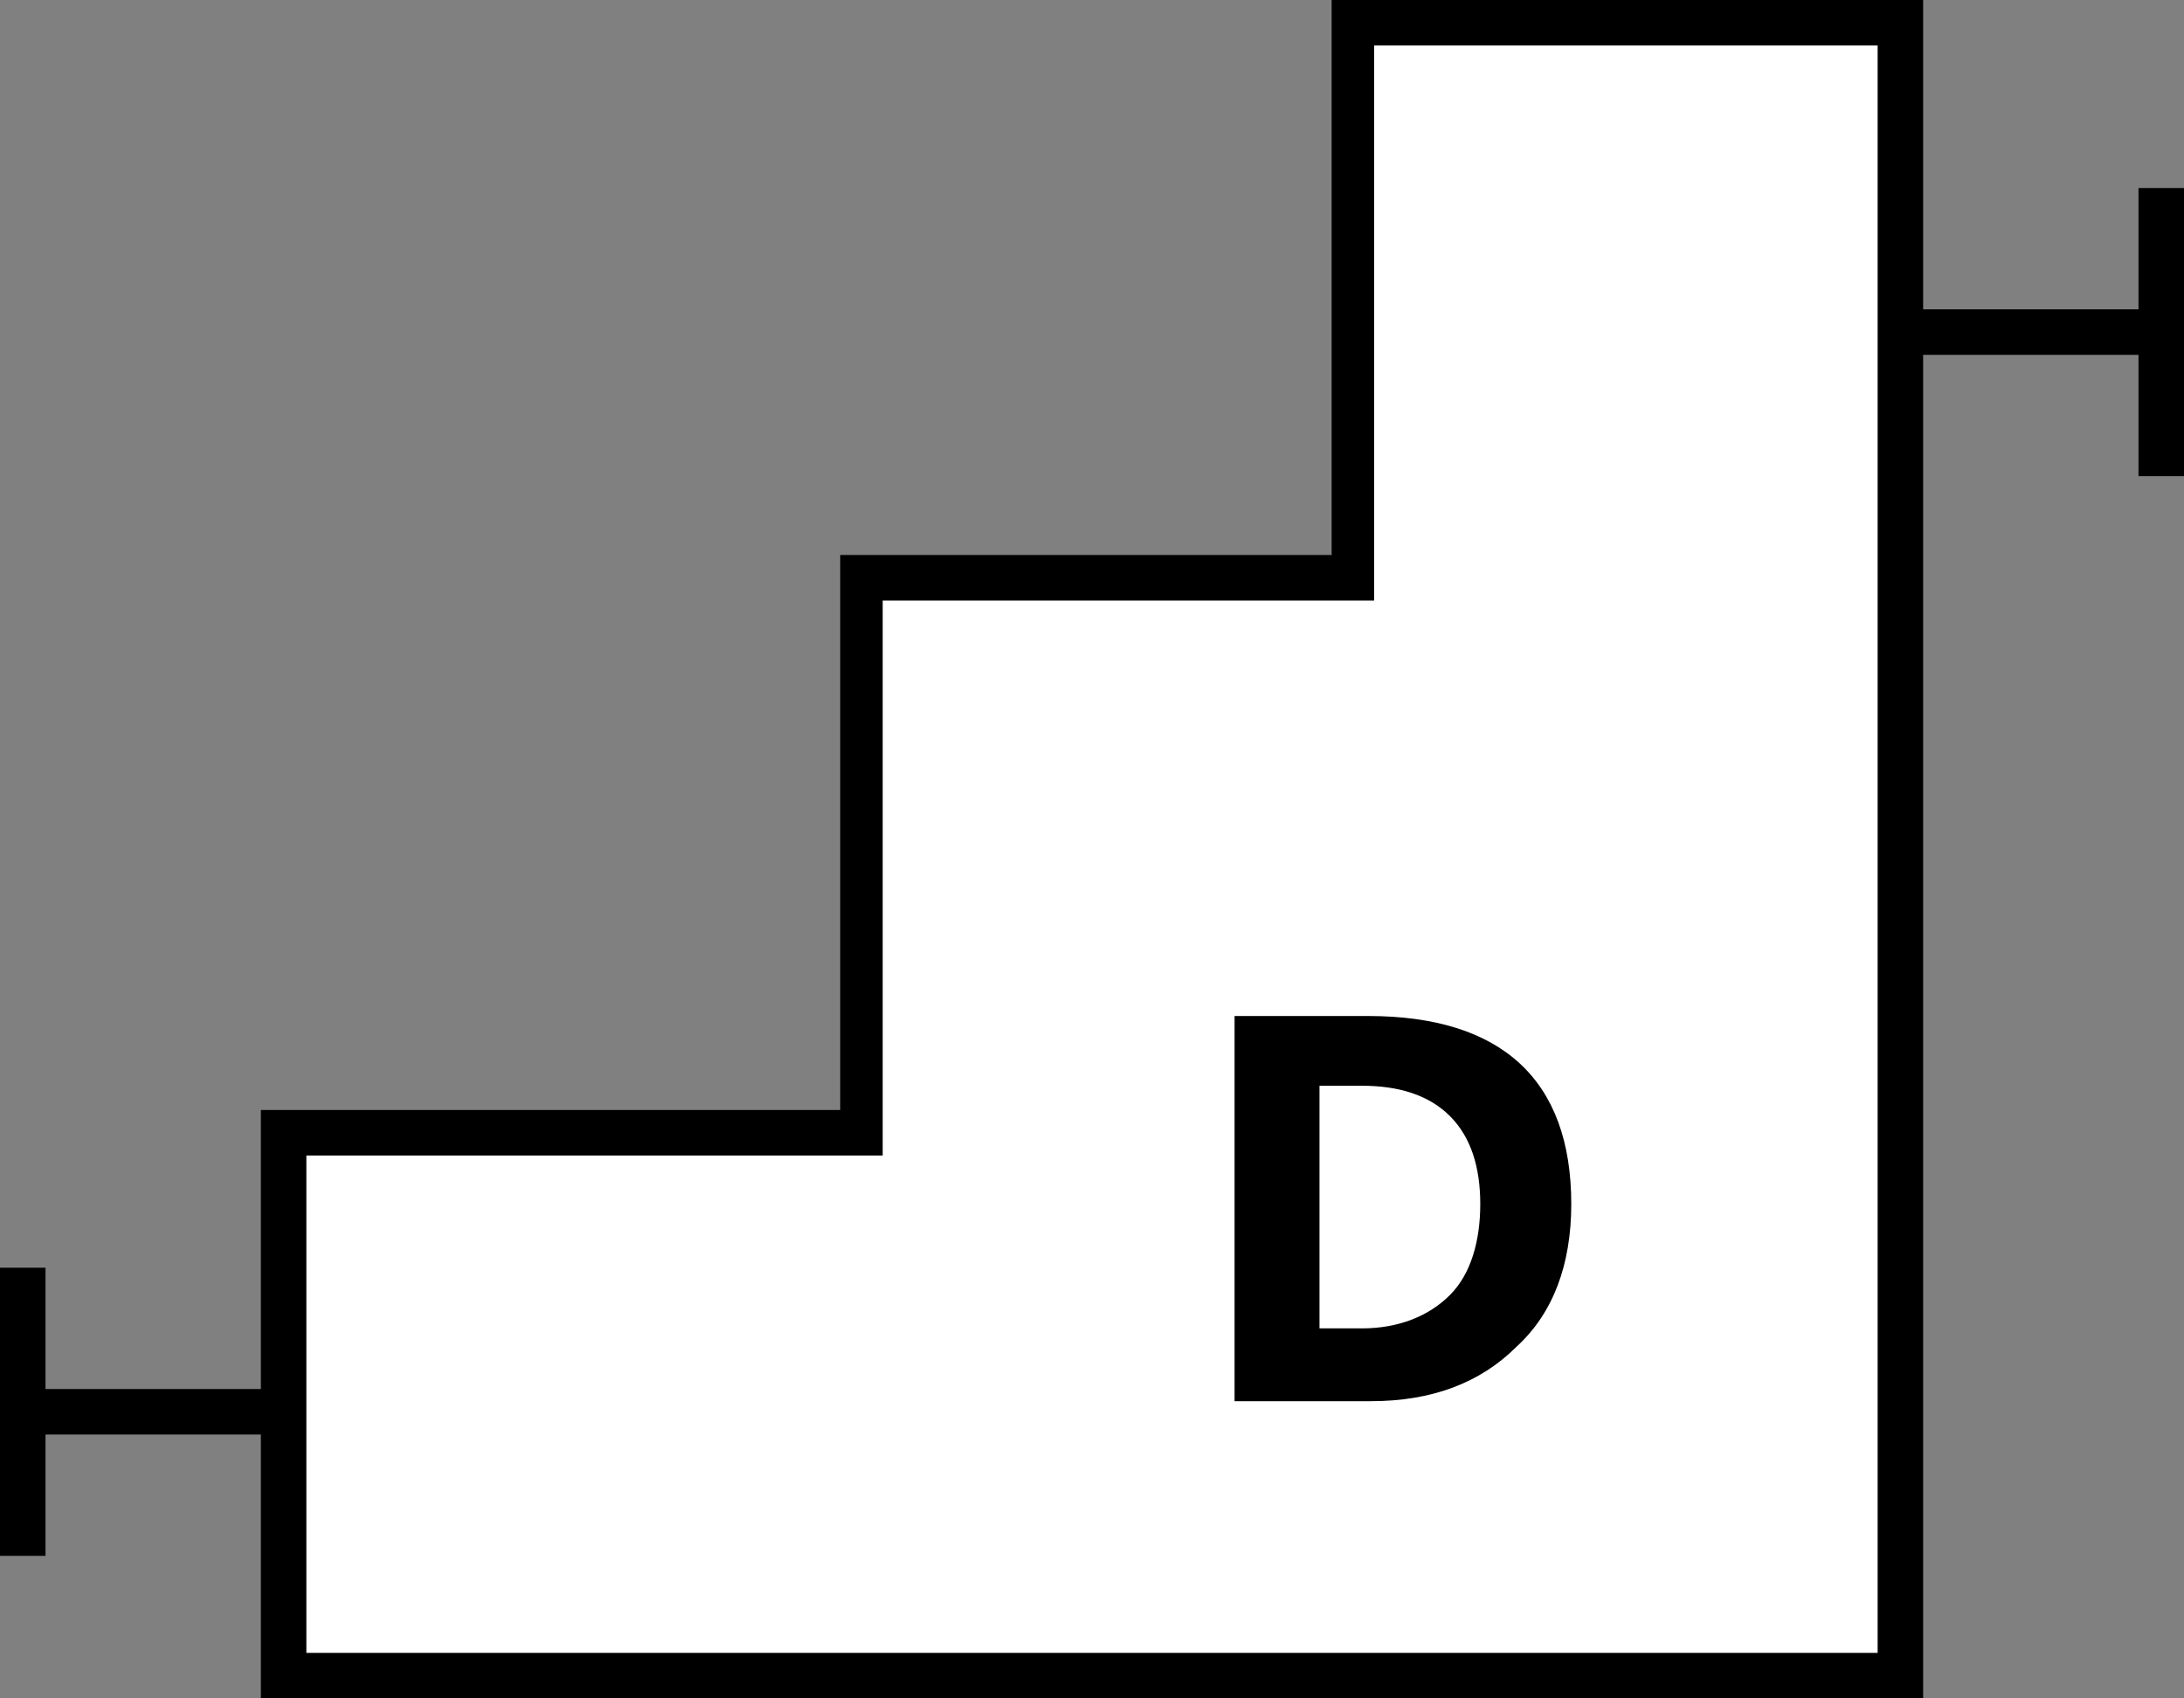<?xml version="1.0" encoding="utf-8"?>
<!-- Generator: Adobe Illustrator 27.9.0, SVG Export Plug-In . SVG Version: 6.00 Build 0)  -->
<svg version="1.1" id="레이어_1" xmlns="http://www.w3.org/2000/svg" xmlns:xlink="http://www.w3.org/1999/xlink" x="0px"
	 y="0px" viewBox="0 0 72 56" style="enable-background:new 0 0 72 56;" xml:space="preserve">
<rect x="0" y="0" width="72" height="56" fill="#808080" stroke="none"/>
<style type="text/css">
	.st0{fill:#FFFFFF;}
</style>
<g>
	<g>
		<g>
			<polygon class="st0" points="9.3,37.5 9.3,55.4 62.8,55.4 62.8,0 44.5,0 44.5,19.1 28.4,19.1 28.4,37.3 			"/>
			<g>
				<path d="M63.4,56H8.6V36.6h19.1V18.3h16.2V0h19.5V56z M10.1,54.5h51.8v-53H45.3v18.3H29.1v18.3H10.1V54.5z"/>
				<g>
					<g>
						<rect x="0.7" y="45.8" width="8.5" height="1.5"/>
						<rect x="0" y="41.8" width="1.5" height="9.5"/>
					</g>
					<g>
						<rect x="62.7" y="10.2" width="8.5" height="1.5"/>
						<rect x="70.5" y="6.2" width="1.5" height="9.5"/>
					</g>
				</g>
			</g>
		</g>
		<g>
			<path d="M40.7,46.2V33.5h4.4c4.4,0,6.7,2.1,6.7,6.2c0,2-0.6,3.6-1.8,4.7c-1.2,1.2-2.8,1.8-4.8,1.8H40.7z M43.5,35.8v8h1.4
				c1.2,0,2.2-0.4,2.9-1.1c0.7-0.7,1-1.8,1-3c0-1.2-0.3-2.2-1-2.9c-0.7-0.7-1.7-1-2.9-1H43.5z"/>
		</g>
	</g>
</g>
</svg>
